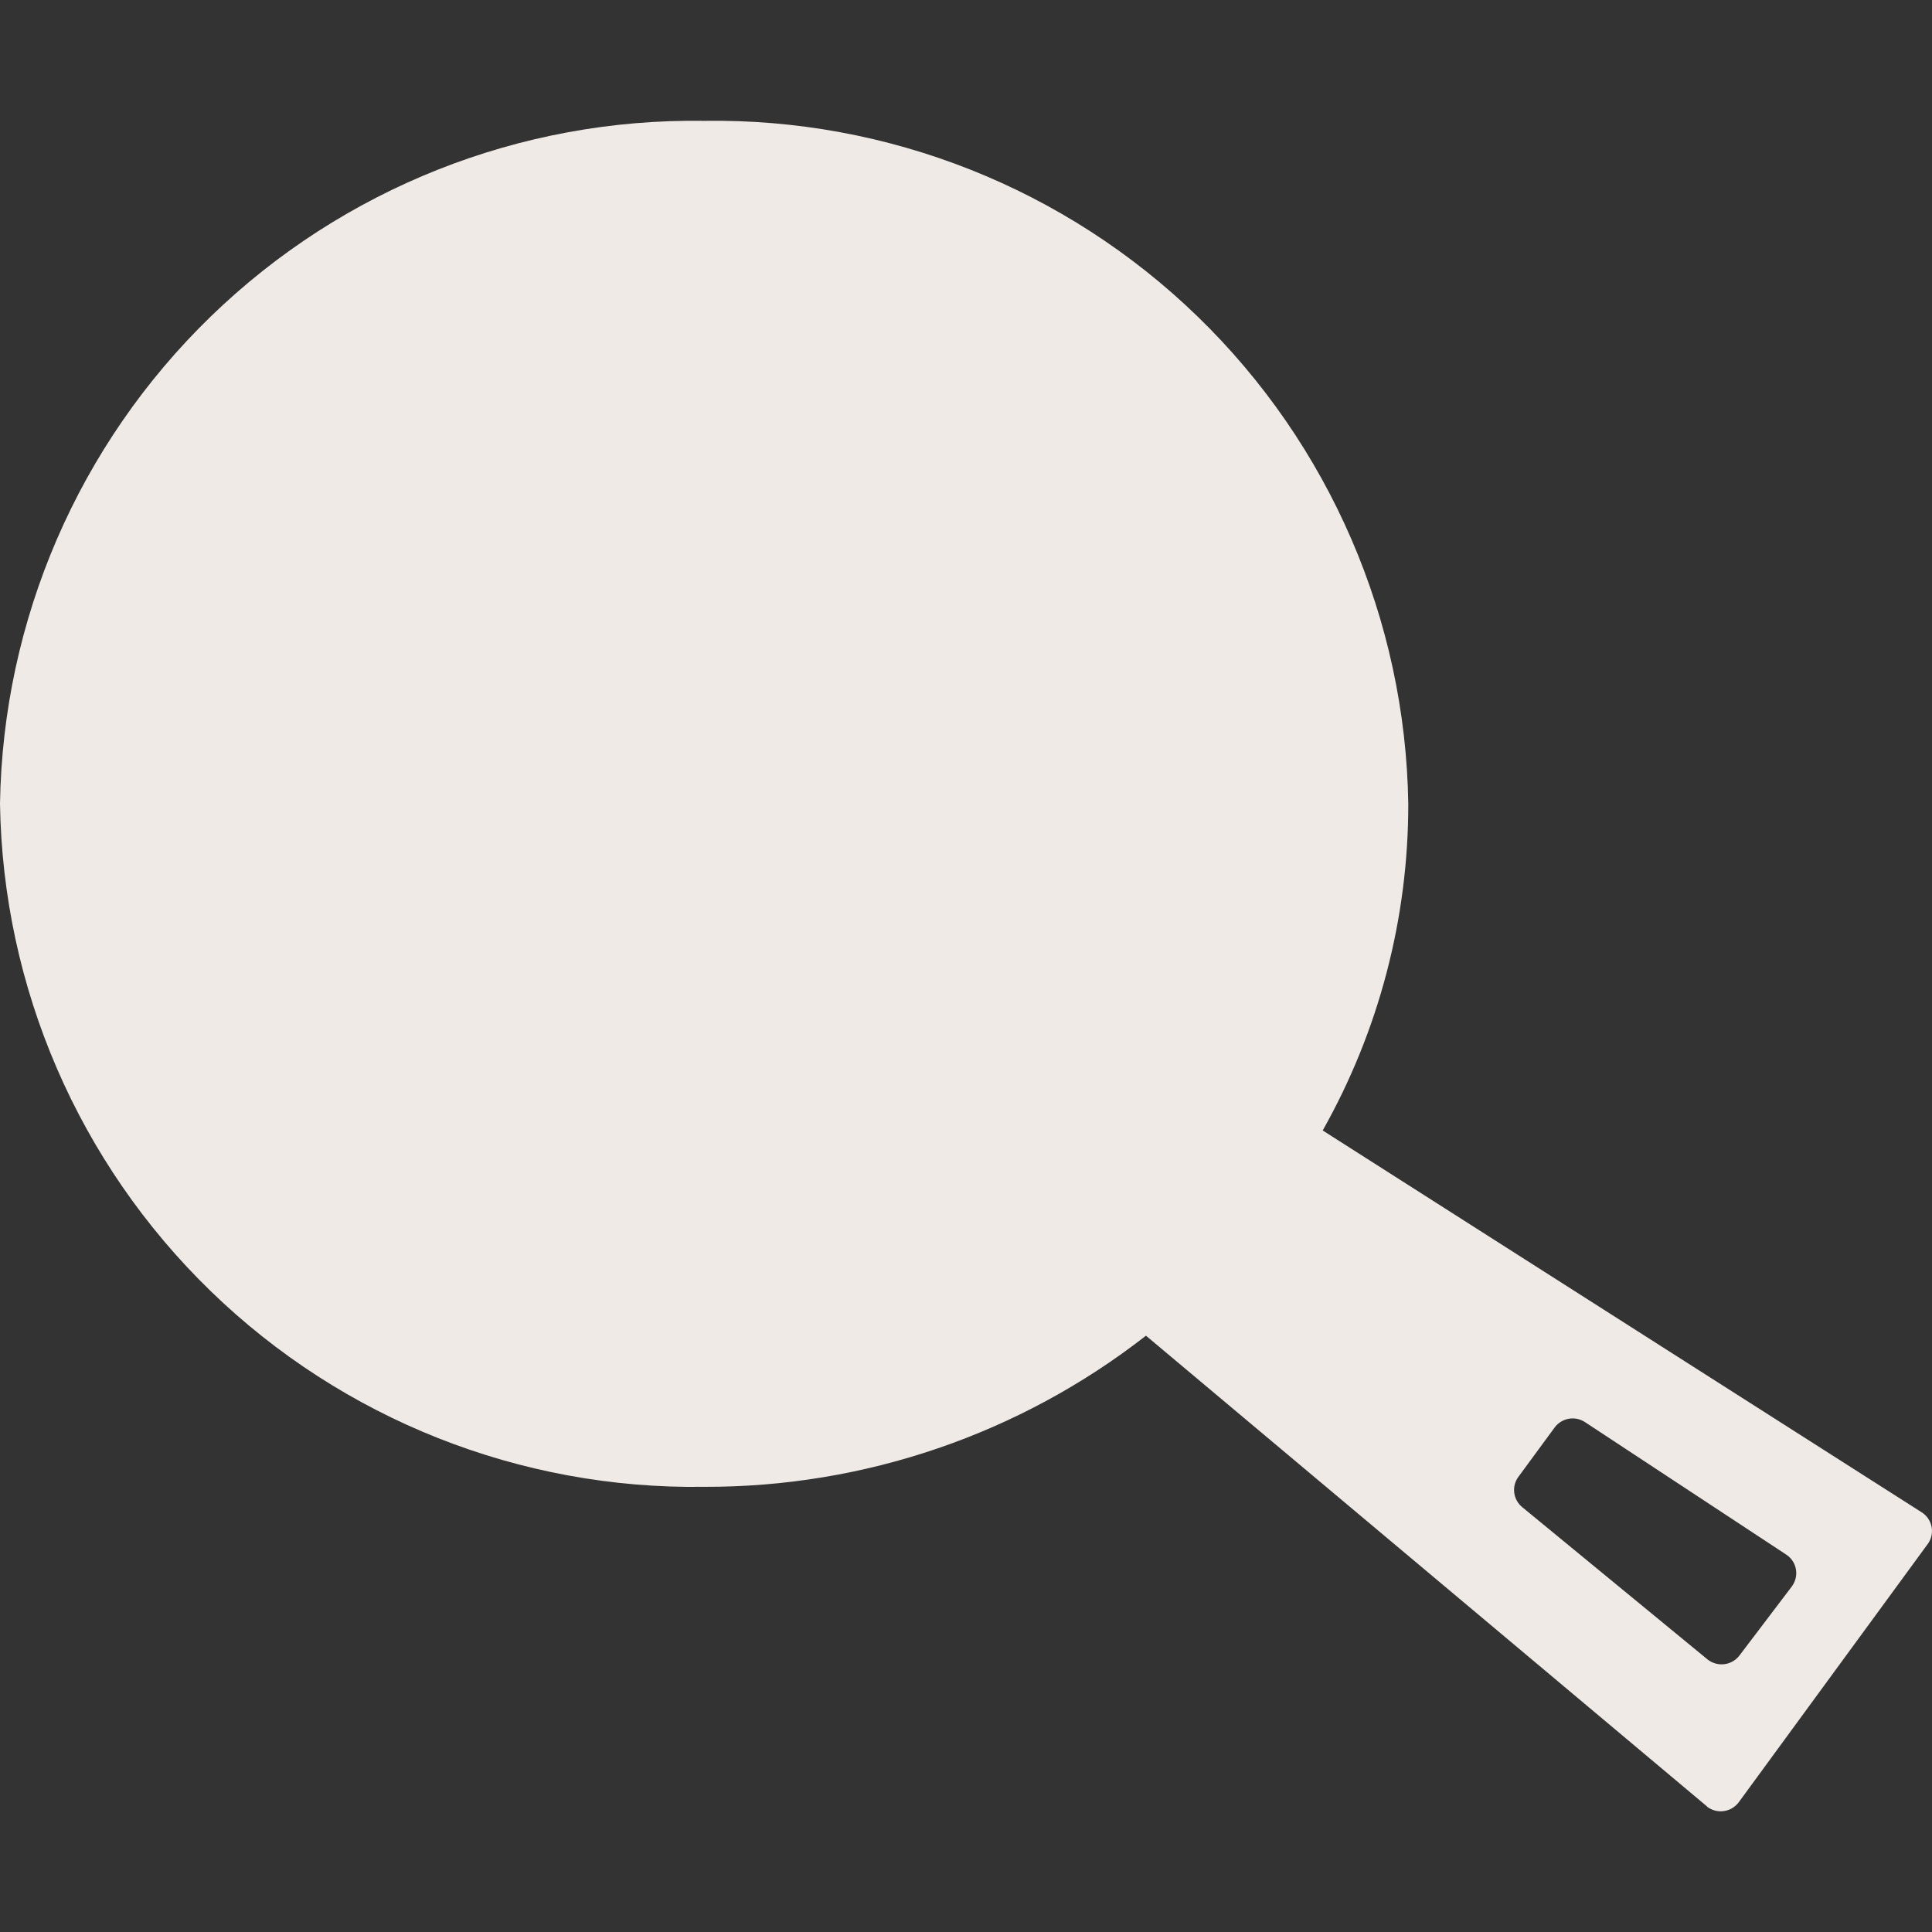  <svg width="40" height="40" viewBox="0 0 40 40" fill="none" xmlns="http://www.w3.org/2000/svg">
<rect x="0" y="0" width="40" height="40" fill="#333333" stroke="none"/>
<path fillRule="evenodd" clipRule="evenodd" d="M27.385 23.405L39.787 31.311C39.838 31.343 39.882 31.386 39.917 31.435C39.951 31.485 39.976 31.541 39.989 31.6C40.002 31.659 40.003 31.72 39.992 31.779C39.981 31.839 39.959 31.896 39.926 31.947L39.911 31.968L36 37.312C35.927 37.41 35.819 37.477 35.698 37.495C35.577 37.515 35.453 37.485 35.353 37.413L35.333 37.393L23.726 27.654C21.113 29.692 17.892 30.794 14.578 30.783C10.77 30.84 7.095 29.383 4.362 26.731C1.628 24.079 0.059 20.451 0 16.642C0.059 12.834 1.628 9.206 4.362 6.554C7.095 3.902 10.77 2.445 14.578 2.502C18.387 2.444 22.062 3.902 24.796 6.554C27.529 9.205 29.099 12.834 29.157 16.642C29.159 19.012 28.549 21.341 27.385 23.405ZM32.815 29.443C32.716 29.378 32.596 29.353 32.479 29.374C32.362 29.395 32.257 29.459 32.187 29.555L31.437 30.576C31.367 30.67 31.336 30.788 31.351 30.905C31.365 31.021 31.424 31.128 31.515 31.203L35.348 34.353L35.365 34.366C35.463 34.439 35.586 34.471 35.708 34.454C35.829 34.437 35.939 34.373 36.013 34.276L37.097 32.847L37.112 32.824C37.146 32.774 37.169 32.717 37.181 32.658C37.193 32.599 37.192 32.538 37.18 32.478C37.168 32.419 37.145 32.363 37.111 32.313C37.077 32.263 37.033 32.22 36.983 32.187L32.815 29.443Z" fill="#EFEAE6"/>
</svg>